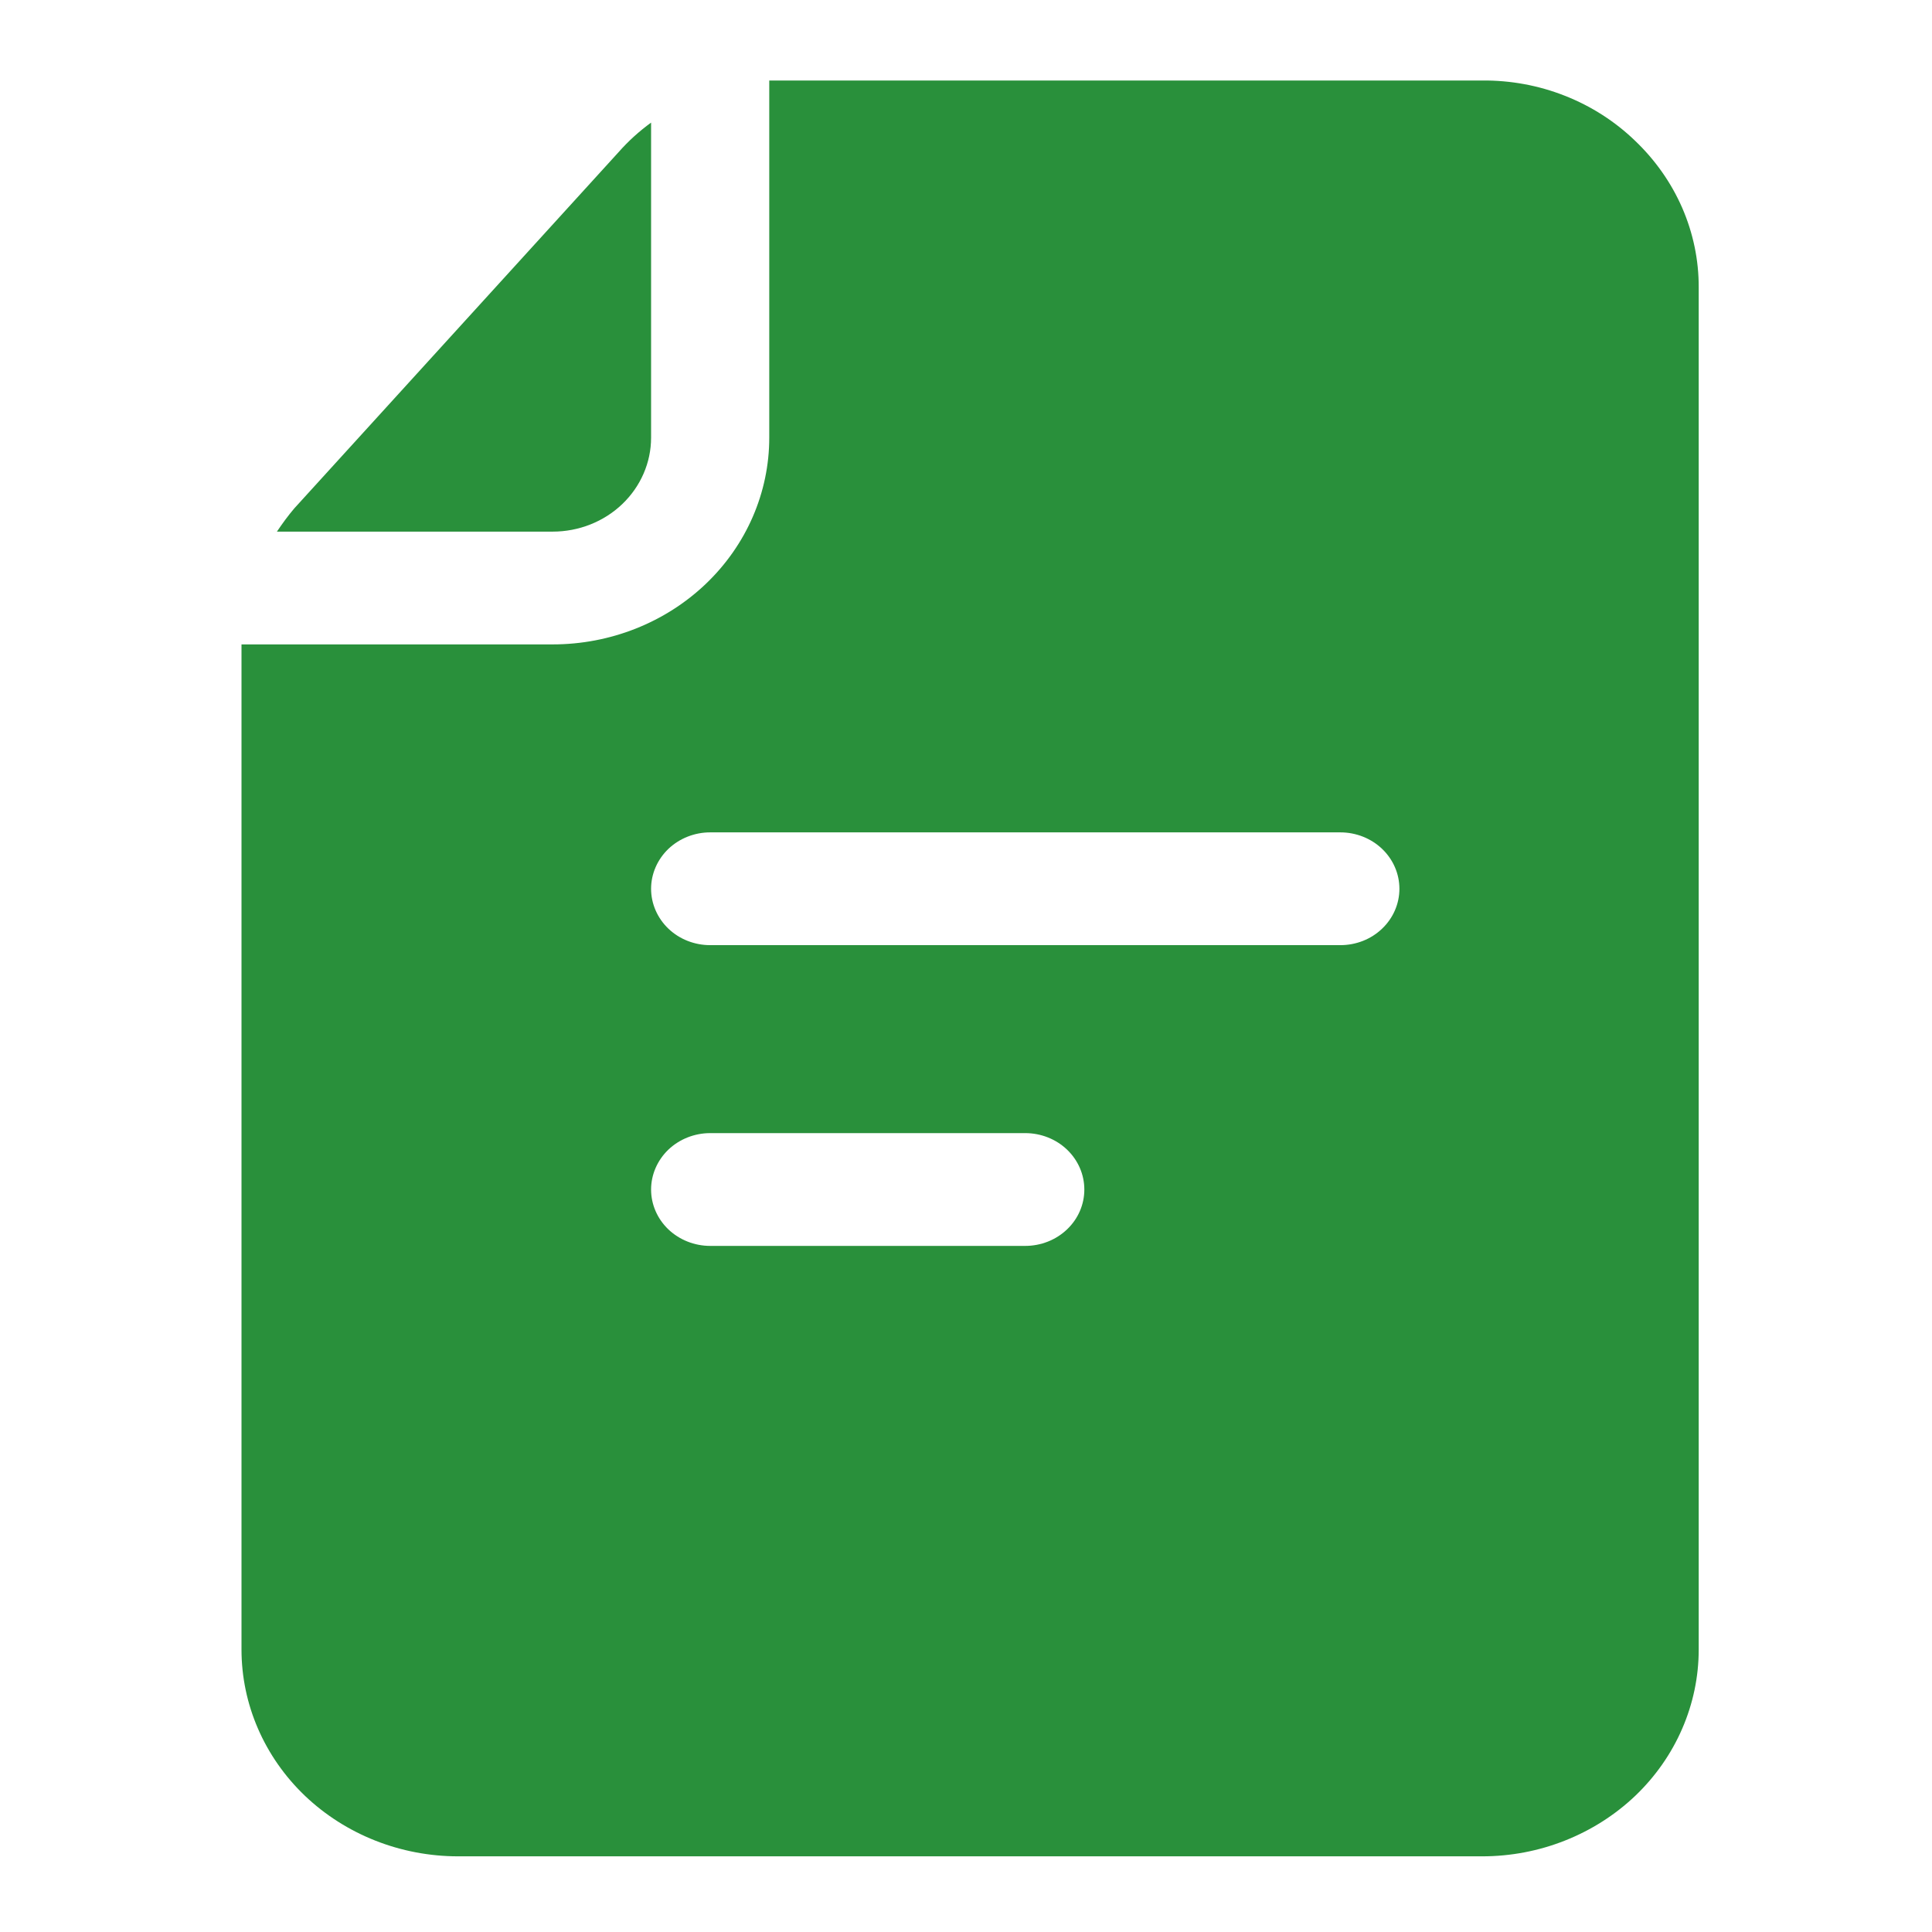 <svg width="24" height="24" viewBox="0 0 24 24" fill="none" xmlns="http://www.w3.org/2000/svg">
<path fill-rule="evenodd" clip-rule="evenodd" d="M19.44 1.19C19.766 1.318 20.062 1.508 20.31 1.747C20.561 1.986 20.761 2.27 20.897 2.582C21.033 2.895 21.103 3.23 21.102 3.569L21.102 20.491C21.102 20.829 21.032 21.163 20.897 21.474C20.762 21.786 20.564 22.069 20.314 22.308C20.064 22.546 19.767 22.735 19.441 22.864C19.114 22.994 18.765 23.06 18.411 23.06H5.691C4.977 23.06 4.293 22.789 3.788 22.308C3.284 21.826 3 21.173 3 20.491L3 8.005H6.865C7.579 8.005 8.263 7.735 8.768 7.253C9.273 6.771 9.556 6.118 9.556 5.437V1H9.713H18.412C18.764 0.997 19.114 1.061 19.44 1.19ZM8.822 15.477H12.736C12.931 15.477 13.118 15.403 13.255 15.272C13.393 15.141 13.47 14.963 13.47 14.777C13.47 14.591 13.393 14.413 13.255 14.281C13.118 14.15 12.931 14.076 12.736 14.076H8.822C8.628 14.076 8.441 14.15 8.303 14.281C8.166 14.413 8.088 14.591 8.088 14.777C8.088 14.963 8.166 15.141 8.303 15.272C8.441 15.403 8.628 15.477 8.822 15.477ZM8.822 11.741H16.65C16.845 11.741 17.032 11.668 17.169 11.536C17.307 11.405 17.384 11.226 17.384 11.041C17.384 10.855 17.307 10.677 17.169 10.545C17.032 10.414 16.845 10.34 16.65 10.34H8.822C8.628 10.34 8.441 10.414 8.303 10.545C8.166 10.677 8.088 10.855 8.088 11.041C8.088 11.226 8.166 11.405 8.303 11.536C8.441 11.668 8.628 11.741 8.822 11.741ZM7.73 6.262C7.501 6.481 7.19 6.604 6.865 6.604H3.44C3.507 6.504 3.578 6.407 3.656 6.315L7.687 1.887C7.806 1.752 7.941 1.63 8.088 1.523V5.437C8.088 5.746 7.959 6.043 7.73 6.262Z" fill="#29903B"/>
</svg>

